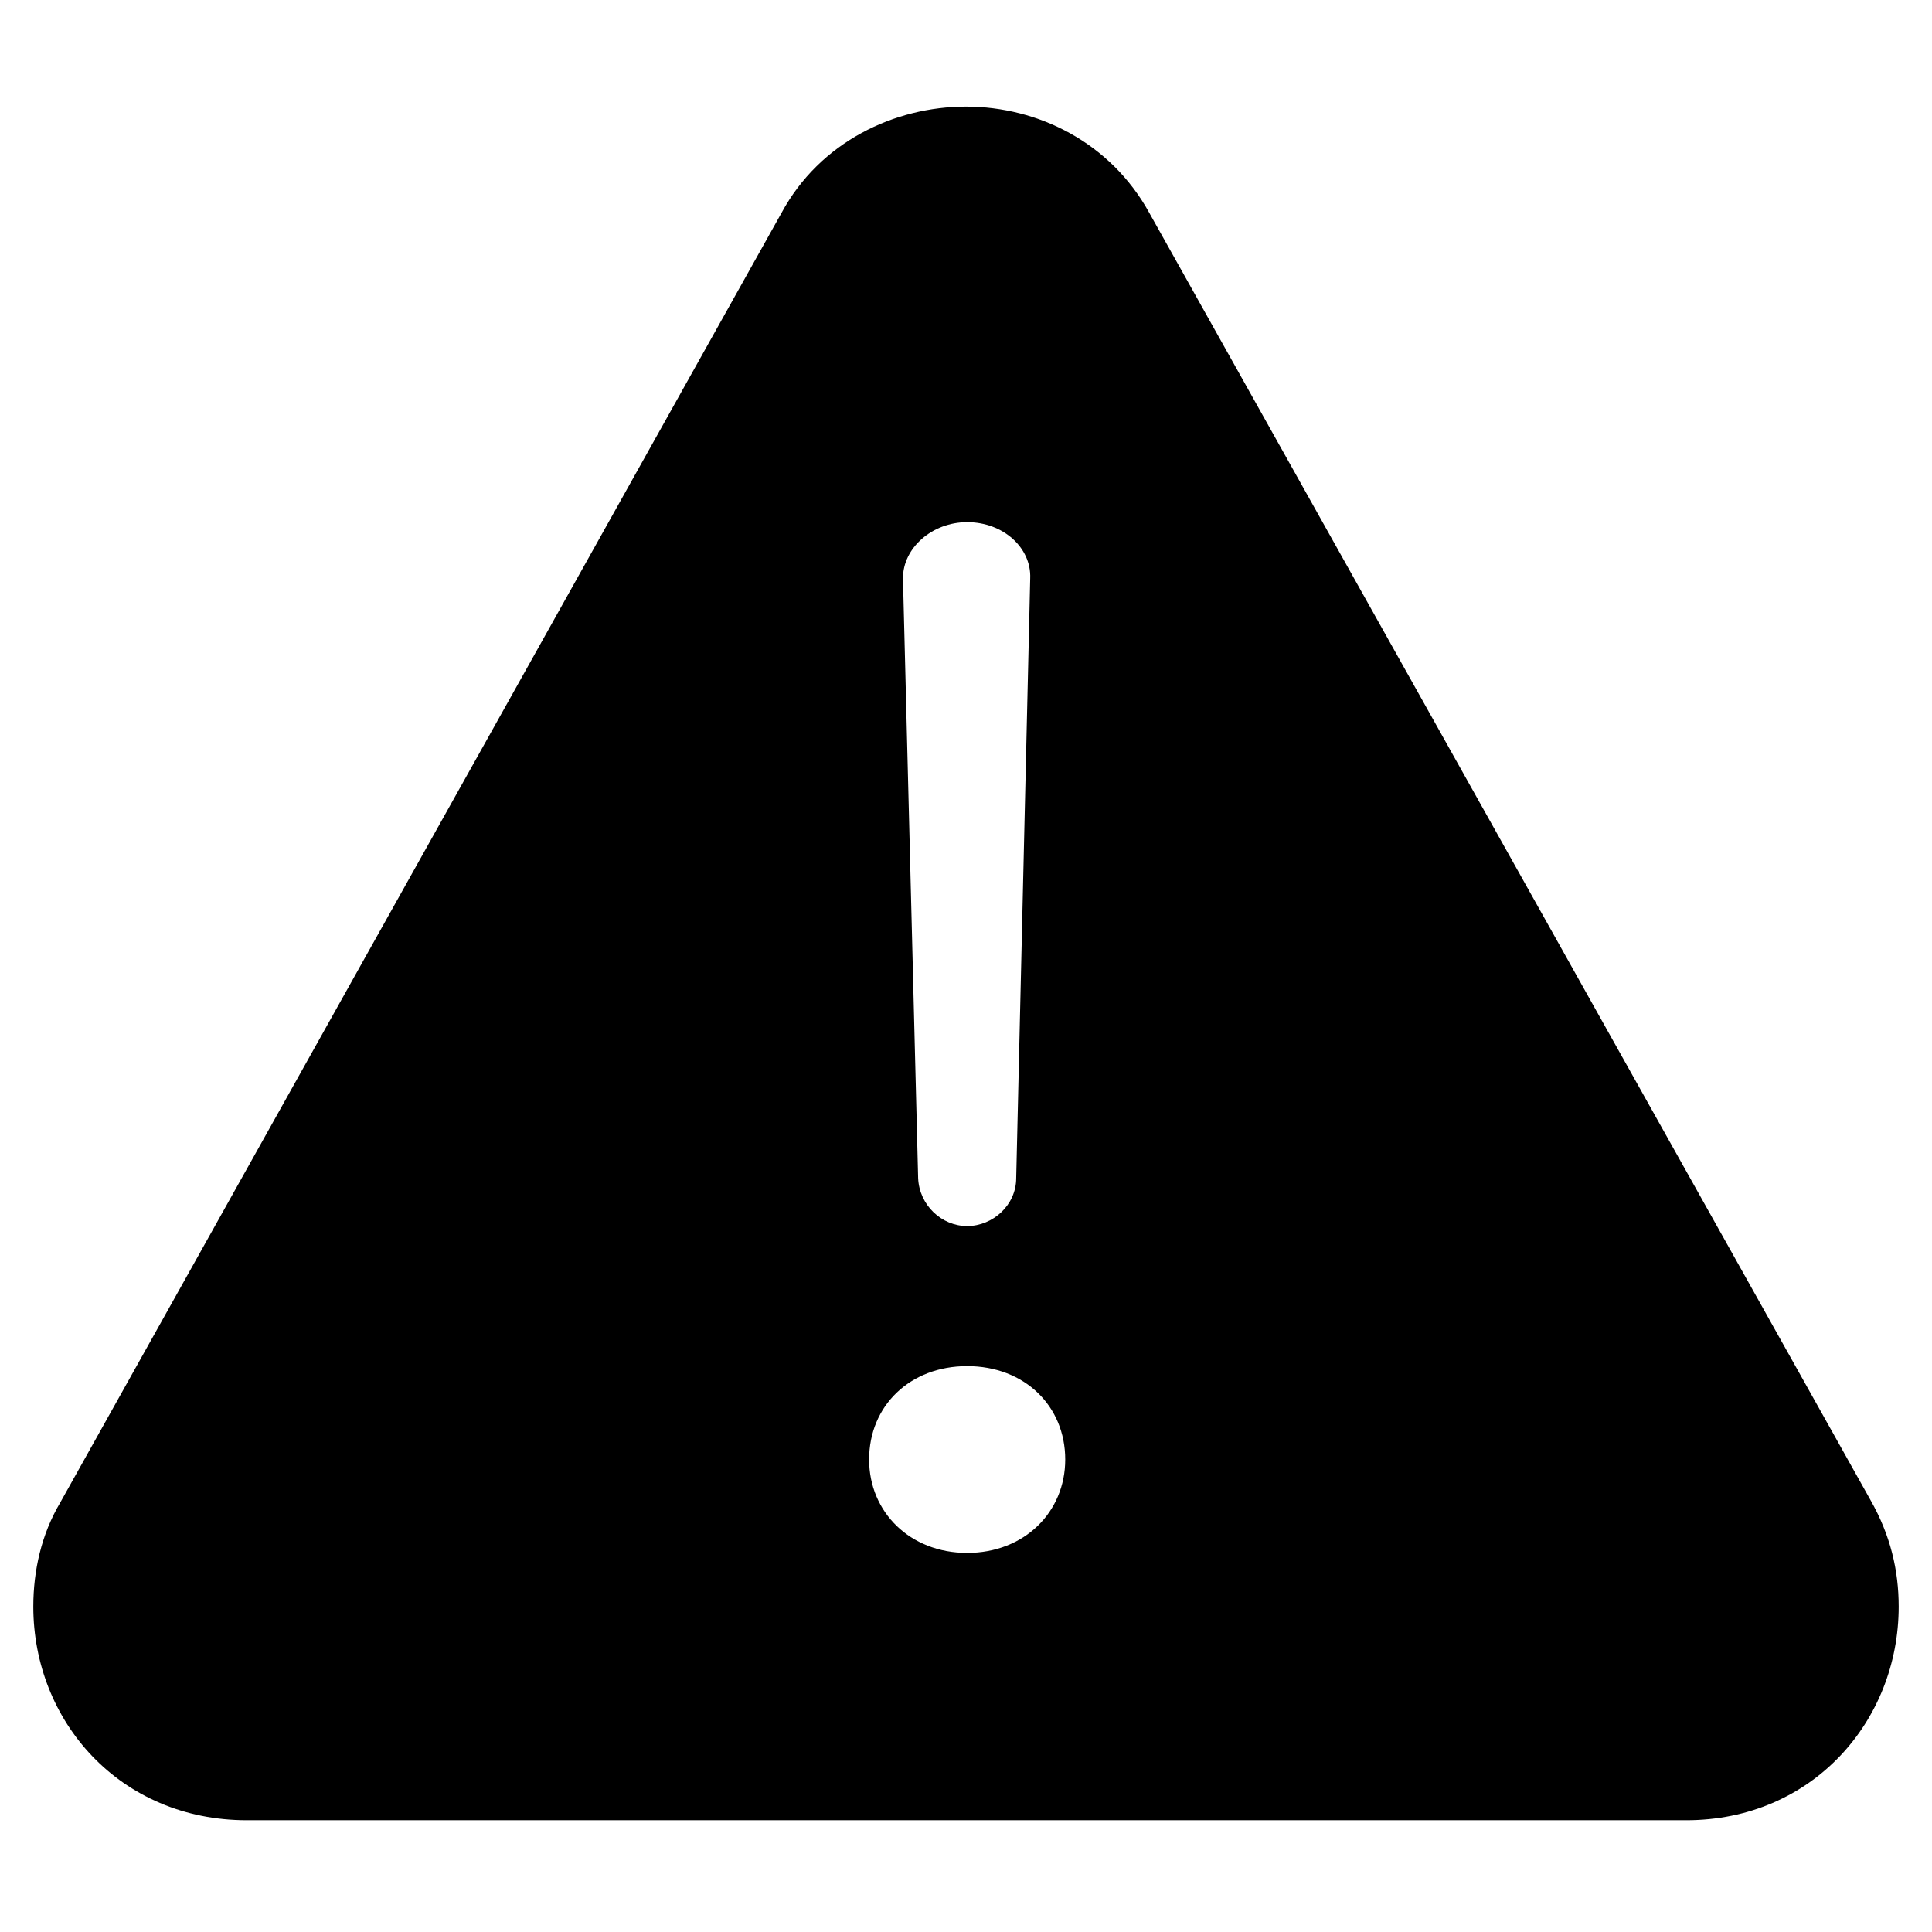 <svg xmlns="http://www.w3.org/2000/svg" width="290" height="290" viewBox="0 0 290 290">
  <path fill-rule="evenodd" d="M37.065,273.222 L253.11,273.222 C272.034,273.222 285,258.328 285,241.157 C285,235.725 283.773,230.468 280.795,225.212 L172.509,31.945 C166.727,21.432 155.864,16 145,16 C134.312,16 123.098,21.257 117.315,31.945 L9.03,225.562 C6.227,230.293 5,235.725 5,241.157 C5,258.328 17.966,273.222 37.065,273.222 Z M137.816,176.851 L135.538,86.789 C135.538,82.233 139.919,78.378 145.175,78.378 C150.607,78.378 154.812,82.233 154.637,86.789 L152.534,176.851 C152.534,180.881 149.03,184.035 145.175,184.035 C141.32,184.035 137.991,180.881 137.816,176.851 Z M130.457,219.079 C130.457,211.019 136.59,205.061 145.175,205.061 C153.761,205.061 159.894,211.019 159.894,219.079 C159.894,226.964 153.761,233.096 145.175,233.096 C136.59,233.096 130.457,226.964 130.457,219.079 Z"/>
</svg>
